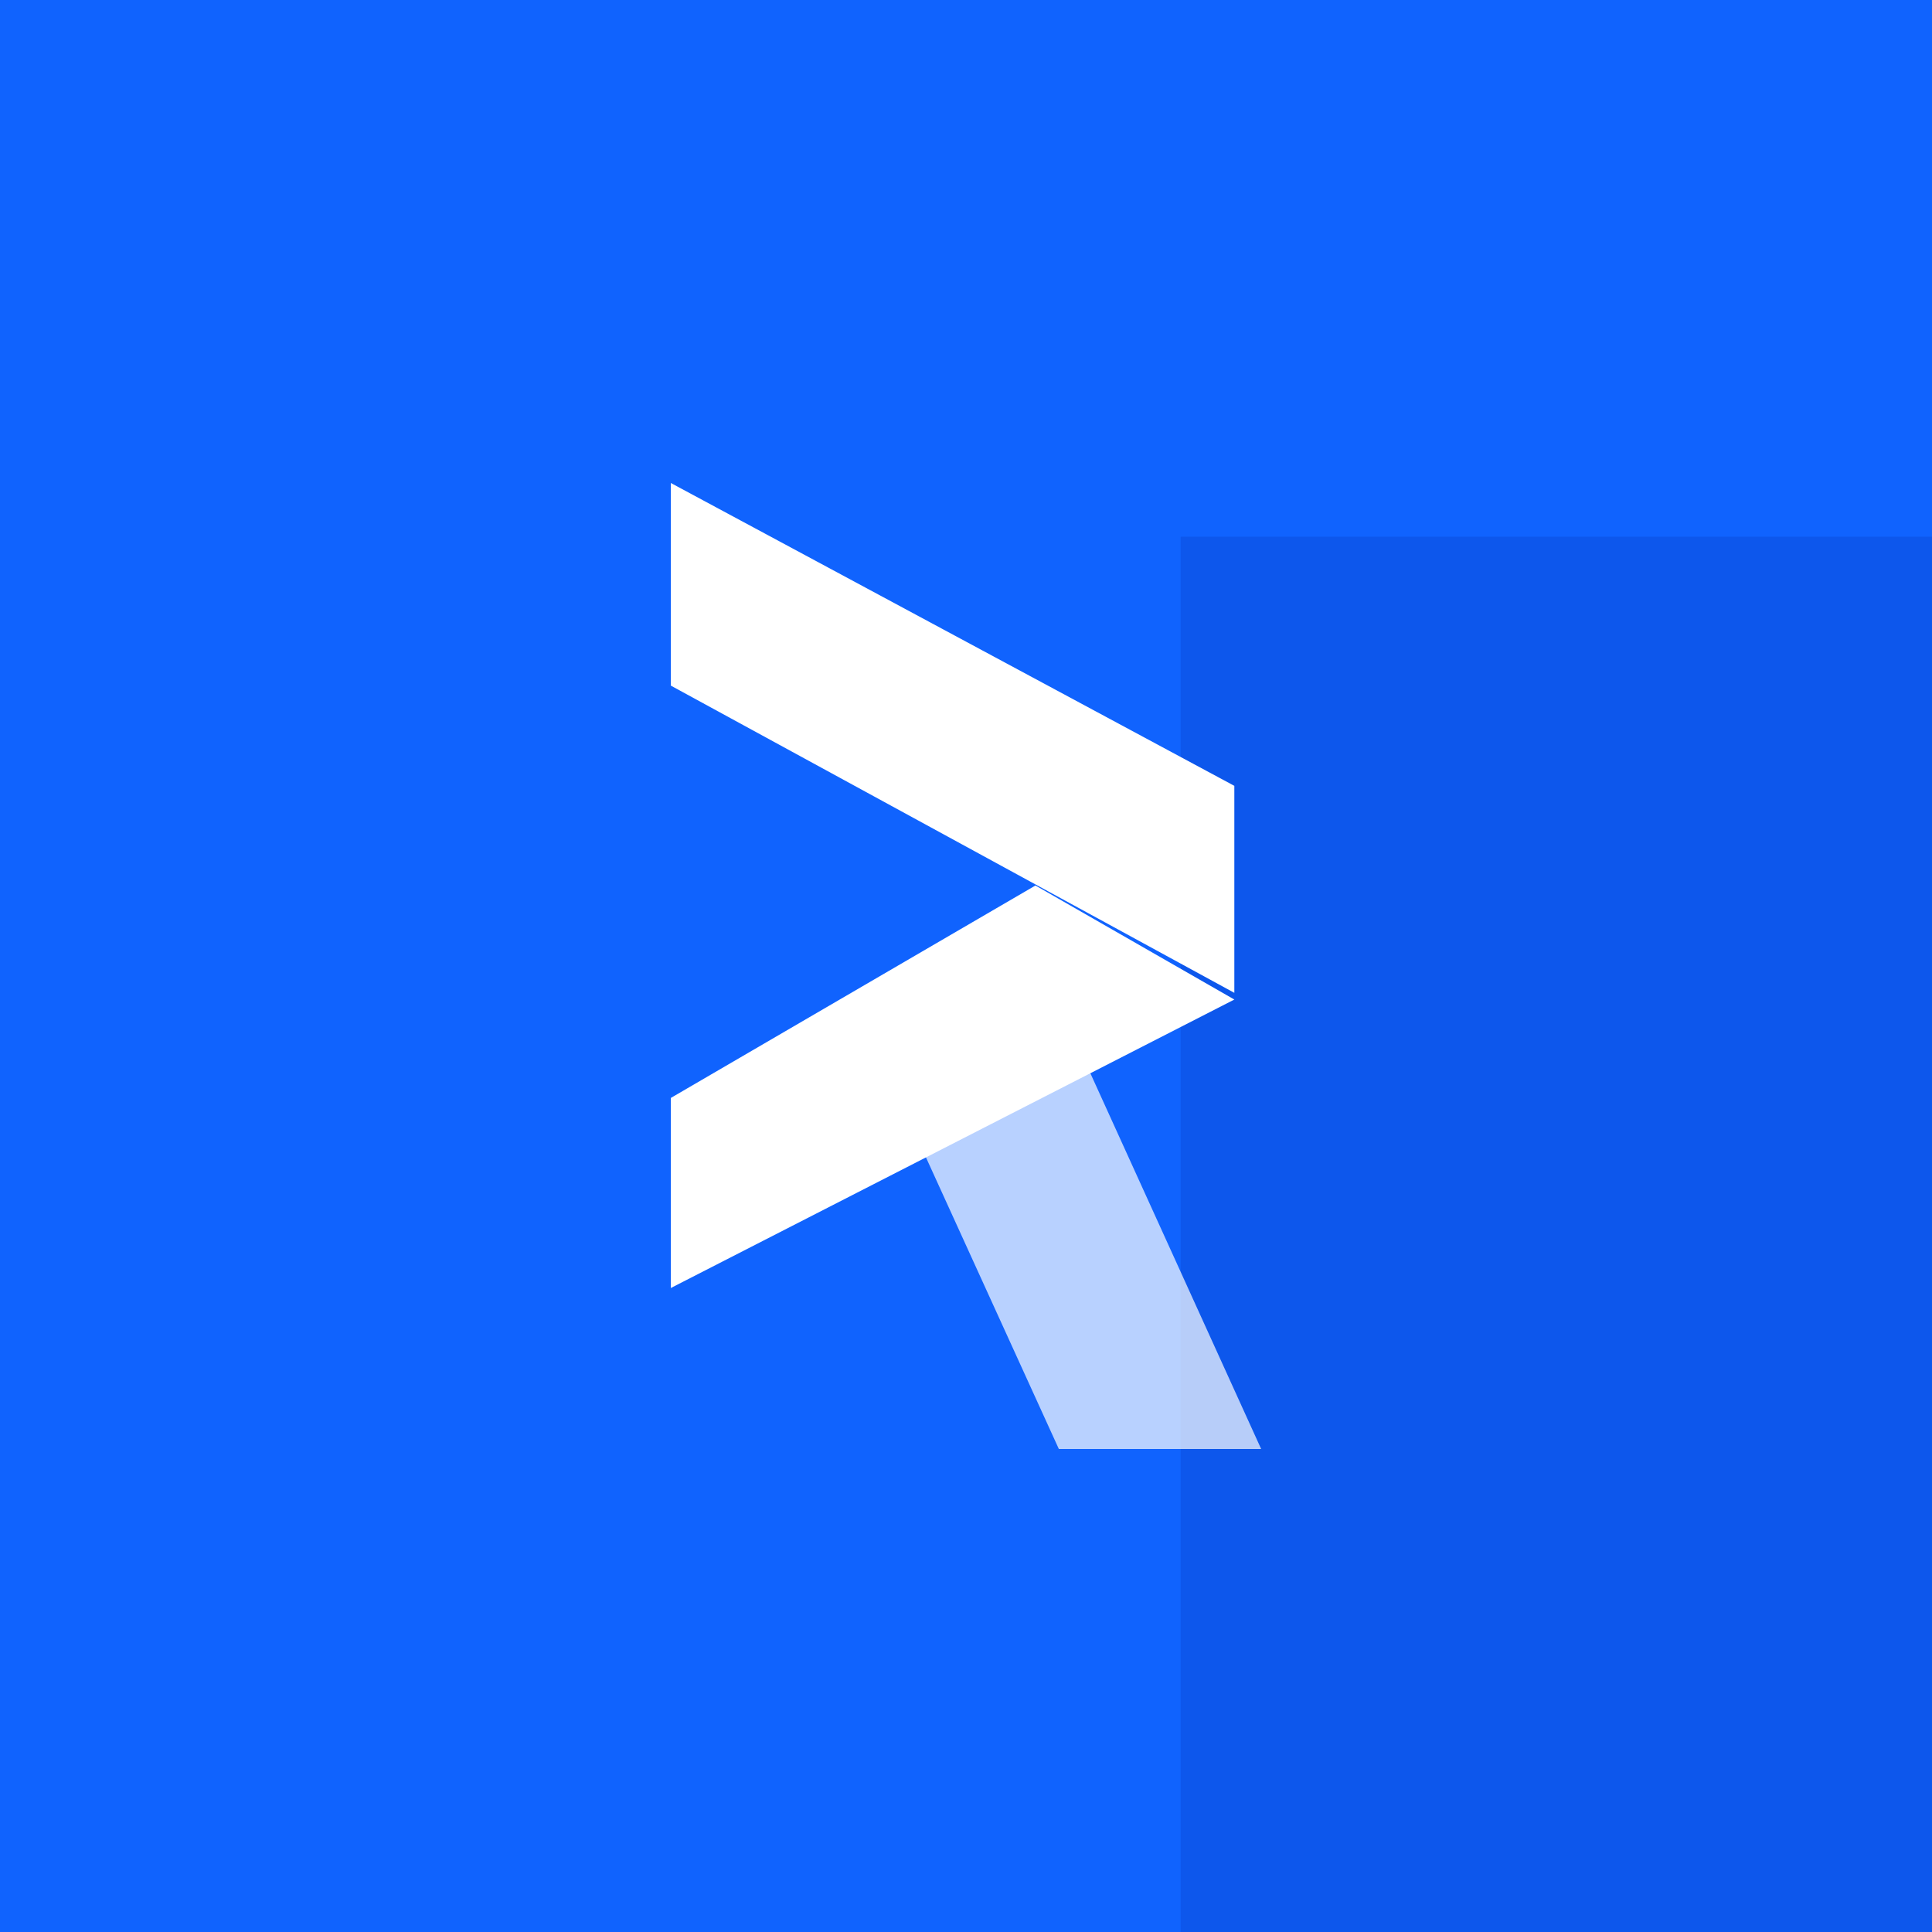 <svg width="72" height="72" viewBox="0 0 72 72" fill="none" xmlns="http://www.w3.org/2000/svg">
<rect width="72" height="72" fill="#1063FE"/>
<rect opacity="0.22" x="44" y="20" width="28" height="52" fill="#0531AD"/>
<path opacity="0.7" d="M39.46 54L32 37.629L38.818 36L47 54H39.46Z" fill="white"/>
<path d="M25 25.551L46 37V29.286L25 18V25.551Z" fill="white"/>
<path d="M25 48L46 37.25L38.588 33L25 40.917V48Z" fill="white"/>
</svg>
